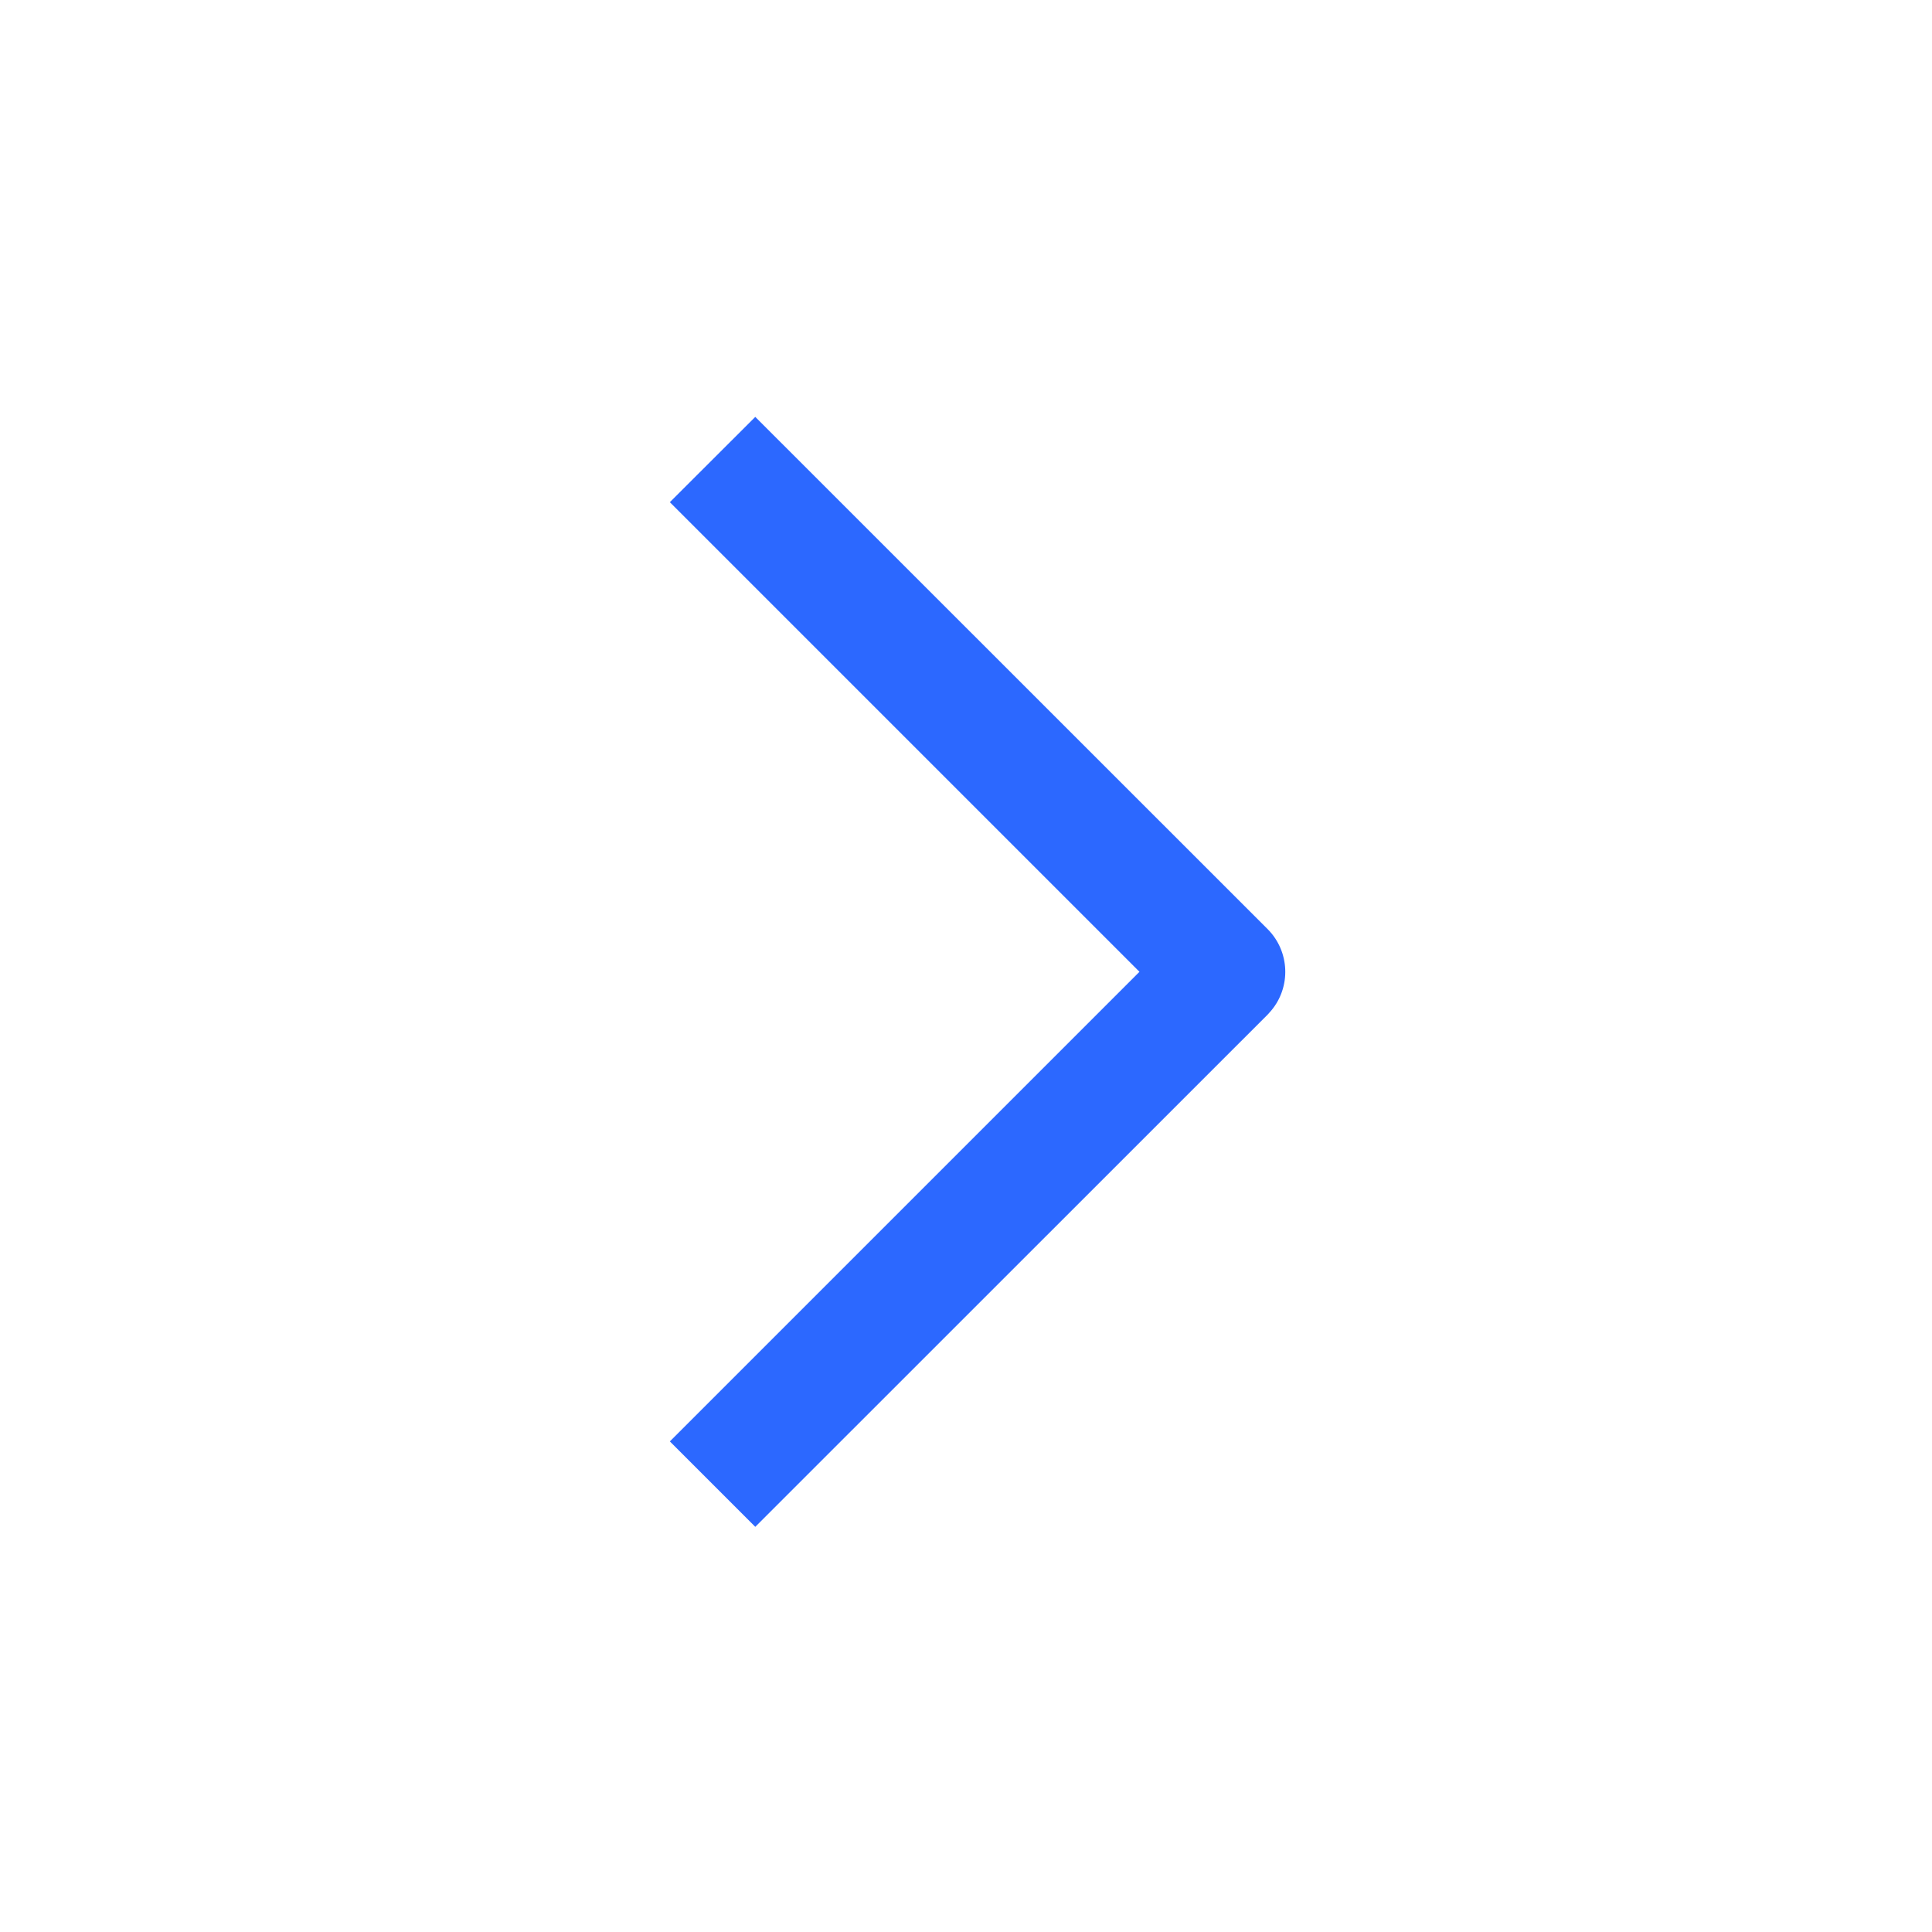 <svg xmlns="http://www.w3.org/2000/svg"
  xmlns:xlink="http://www.w3.org/1999/xlink" fill="none" version="1.1" width="14" height="14" viewBox="0 0 14 14">
  <g>
    <g>
      <path d="M9.186,6.733C9.347,6.895,9.356,7.152,9.211,7.324L9.186,7.352L5.473,11.064L4.854,10.445L8.257,7.042L4.854,3.639L5.473,3.021L9.186,6.733Z" fill-rule="evenodd" fill="#2C68FF" fill-opacity="1"/>
    </g>
  </g>
</svg>